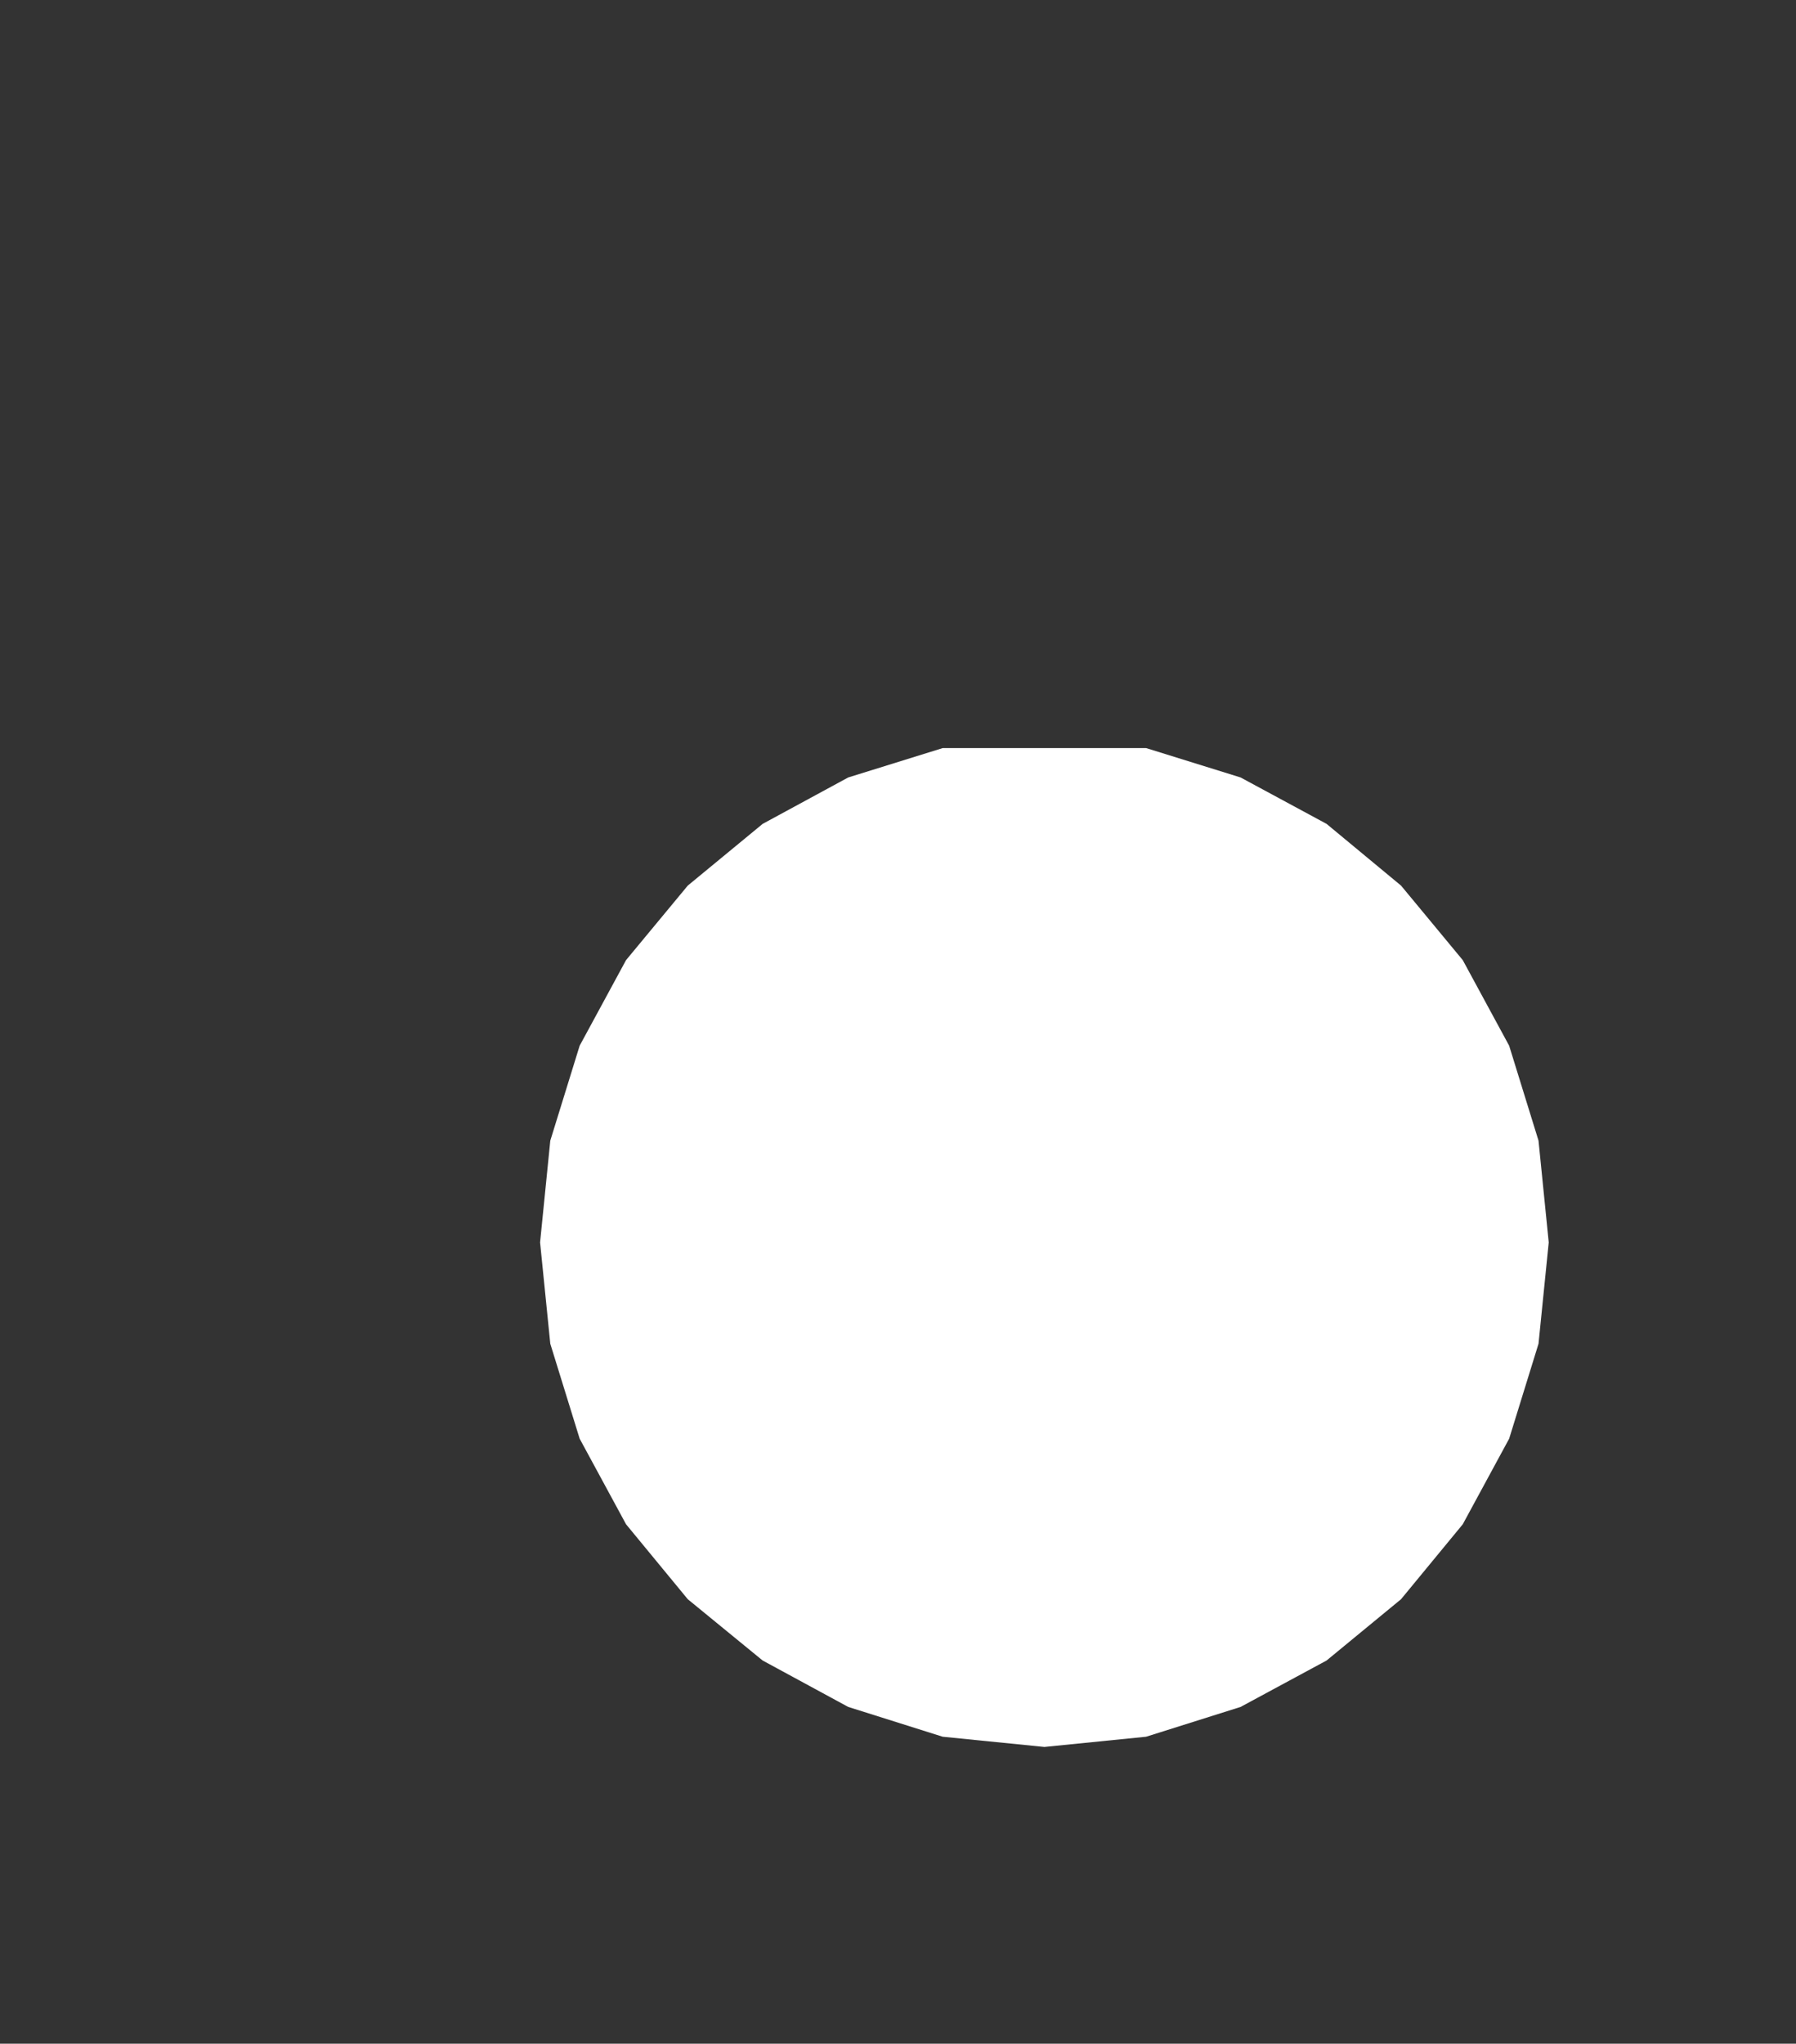 <?xml version="1.0" encoding="utf-8"?>
<!-- Generator: Adobe Illustrator 17.1.0, SVG Export Plug-In . SVG Version: 6.00 Build 0)  -->
<!DOCTYPE svg PUBLIC "-//W3C//DTD SVG 1.1//EN" "http://www.w3.org/Graphics/SVG/1.1/DTD/svg11.dtd">
<svg version="1.1" id="circle" xmlns:x="http://ns.adobe.com/Extensibility/1.0/" xmlns:i="http://ns.adobe.com/AdobeIllustrator/10.0/" xmlns:graph="http://ns.adobe.com/Graphs/1.0/"
	 xmlns="http://www.w3.org/2000/svg" xmlns:xlink="http://www.w3.org/1999/xlink" x="0px" y="0px" viewBox="0 0 422 480"
	 enable-background="new 0 0 422 480" xml:space="preserve">
<rect x="0" y="0" width="422" height="480" fill="#333333" stroke="none"/>
<polyline fill="#FFFFFF" points="269.3,175.7 291.5,182.6 311.7,193.5 329.2,208 343.7,225.5 354.6,245.6 361.5,267.9 363.9,291.8 
	363.9,291.8 361.5,315.6 354.6,337.9 343.7,358 329.2,375.6 311.7,390 291.5,400.9 269.3,407.9 245.4,410.3 221.5,407.9 
	199.3,400.9 179.2,390 161.6,375.6 147.1,358 136.2,337.9 129.3,315.6 126.9,291.8 129.3,267.9 136.2,245.6 147.1,225.5 161.6,208 
	179.2,193.5 199.3,182.6 221.5,175.7 "/>
</svg>
